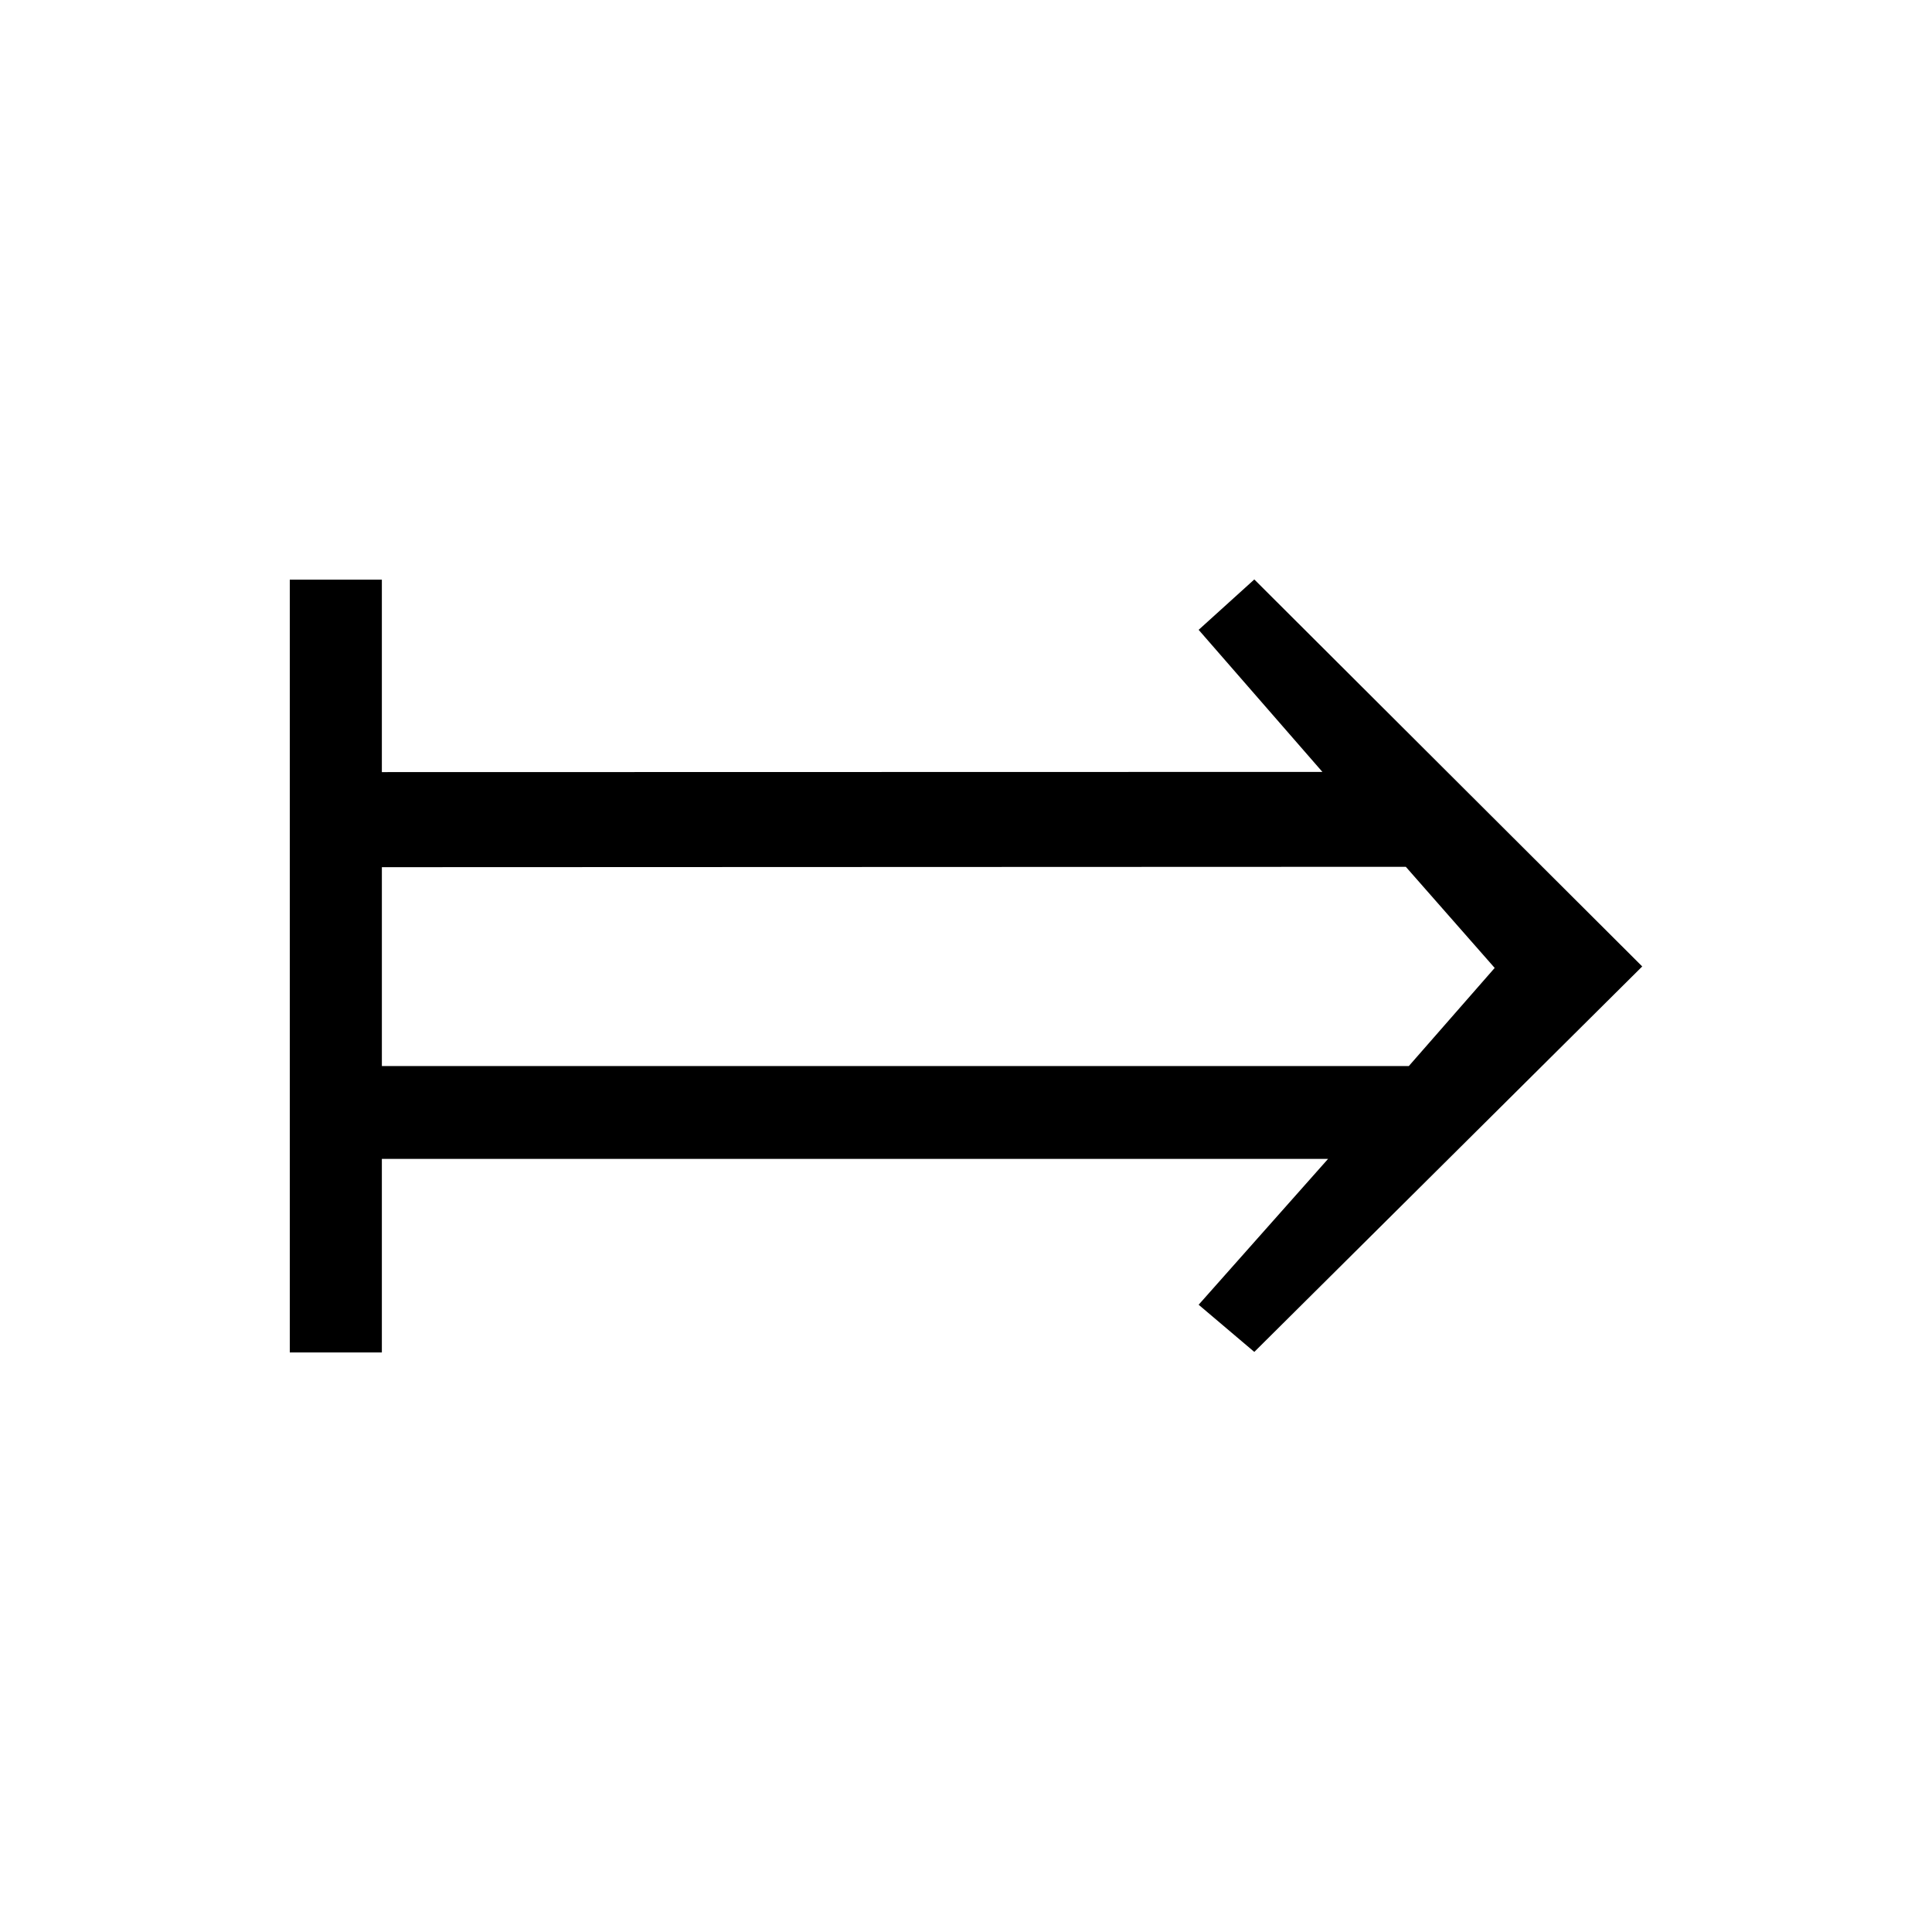 <?xml version="1.0" encoding="UTF-8" standalone="no"?>
<svg
   xmlns:dc="http://purl.org/dc/elements/1.1/"
   xmlns:cc="http://creativecommons.org/ns#"
   xmlns:rdf="http://www.w3.org/1999/02/22-rdf-syntax-ns#"
   xmlns:svg="http://www.w3.org/2000/svg"
   xmlns="http://www.w3.org/2000/svg"
   version="1.0"
   width="128"
   height="128"
   id="svg2">
  <defs
     id="defs4" />
  <path
     id="path3336"
     d="m 83.101,38.39 -3.688,3.338 8.2,9.413 -62.314,0.013 0,-12.75 -6.1,-3.2e-4 0,51.201 6.1,0 0,-12.825 62.689,0 -8.575,9.663 3.688,3.125 25.701,-25.538 z m 10.038,19.038 5.888,6.7 -5.688,6.5 -68.039,0 0,-13.175 z" />
</svg>
